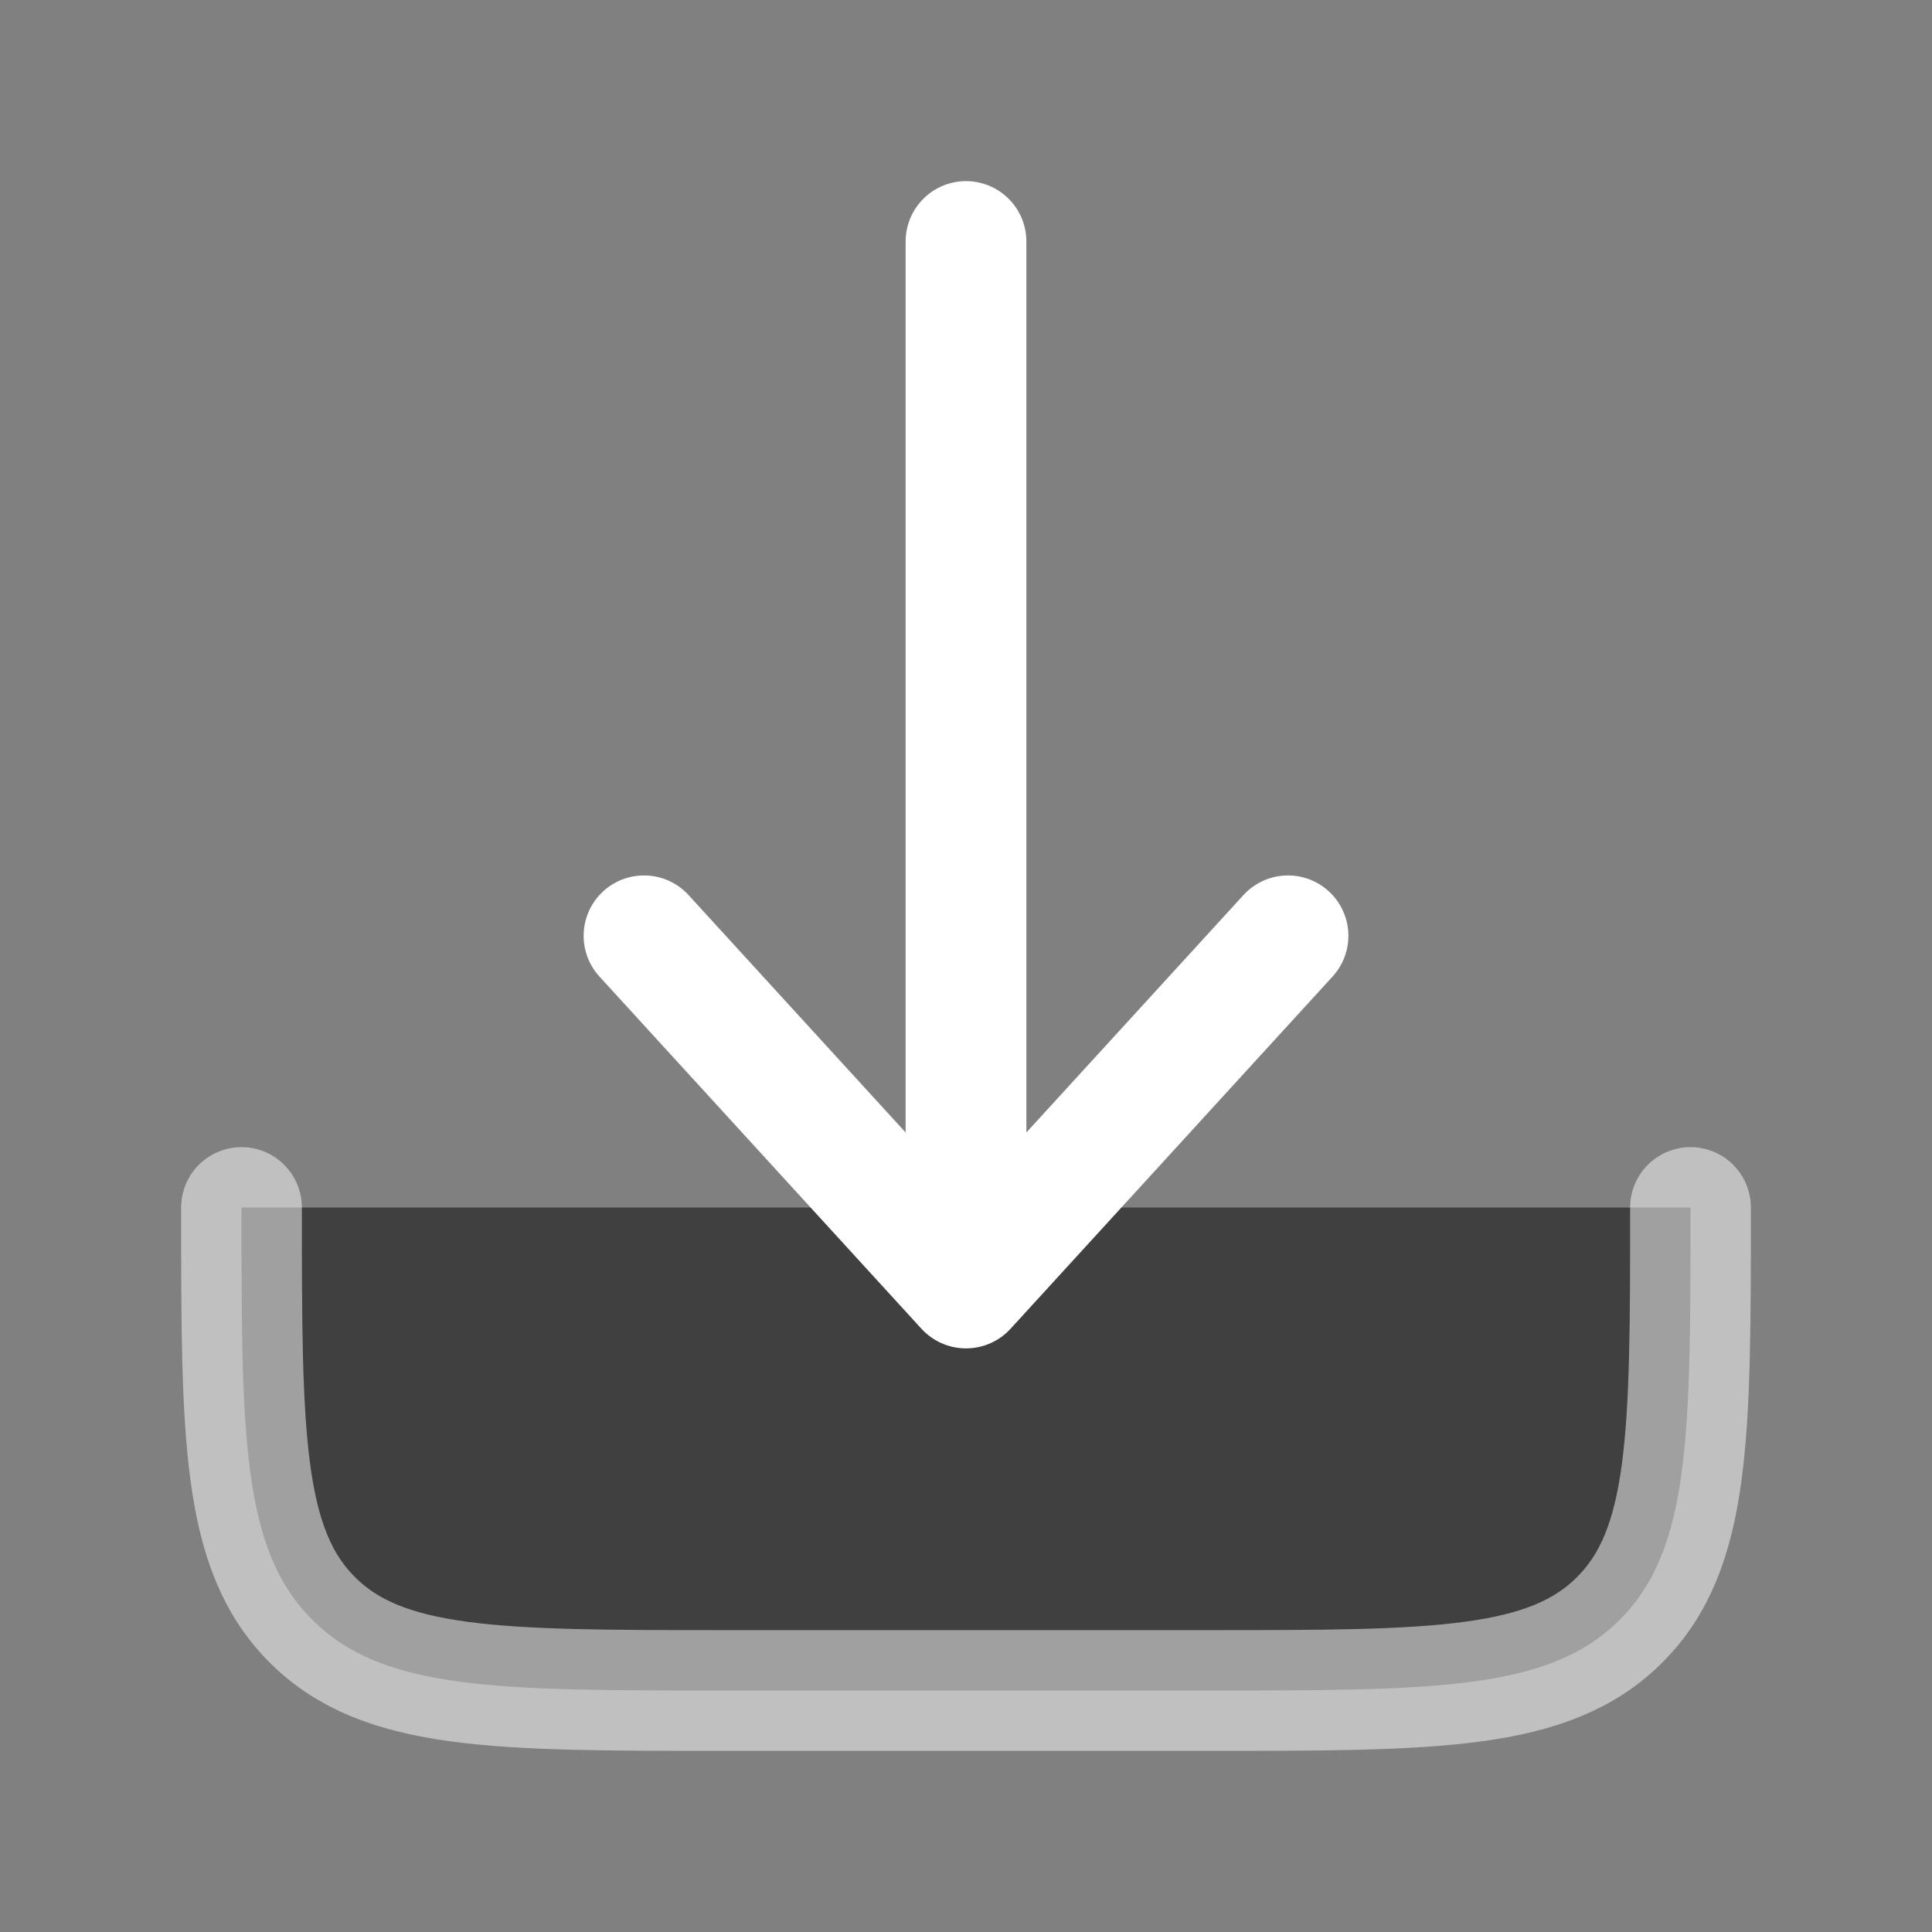 <?xml version="1.0" encoding="utf-8"?><!-- Uploaded to: SVG Repo, www.svgrepo.com, Generator: SVG Repo Mixer Tools -->
<svg class="download" width="40px" height="40px" viewBox="0 0 24 24"  xmlns="http://www.w3.org/2000/svg">
<rect x="0" y="0" width="24" height="24" fill="#808080" stroke="none"/>
<path opacity="0.5" d="M3 15C3 17.828 3 19.243 3.879 20.121C4.757 21 6.172 21 9 21H15C17.828 21 19.243 21 20.121 20.121C21 19.243 21 17.828 21 15" stroke="#ffff" stroke-width="1.5" stroke-linecap="round" stroke-linejoin="round"/>
<path d="M12 3V16M12 16L16 11.625M12 16L8 11.625" stroke="#ffff" stroke-width="1.5" stroke-linecap="round" stroke-linejoin="round"/>
</svg>